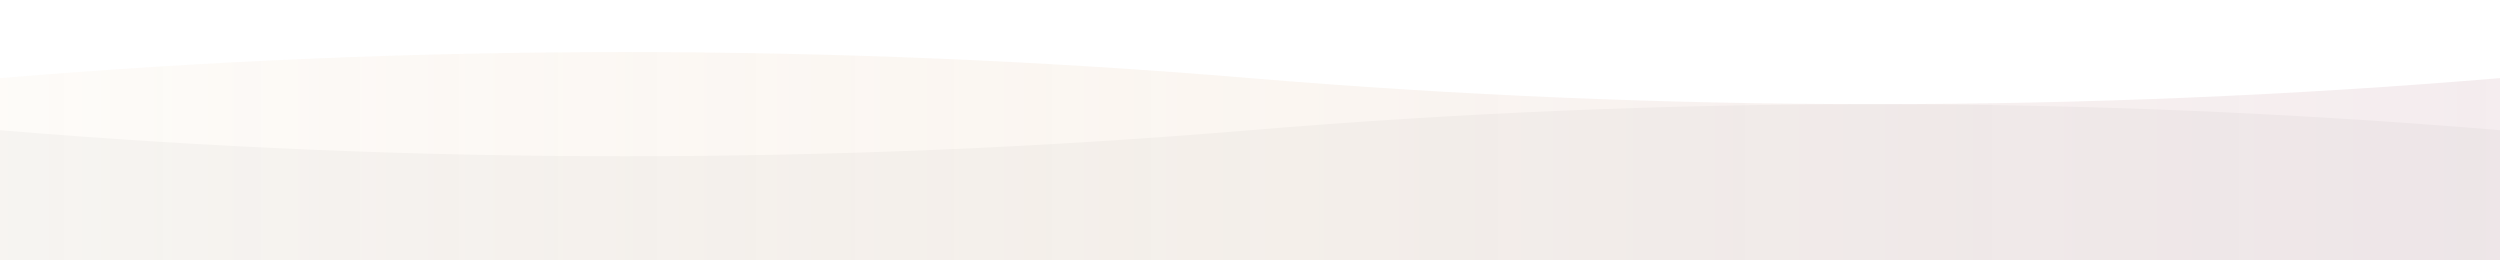 <svg width="1920" height="200" viewBox="0 0 1920 200" fill="none" xmlns="http://www.w3.org/2000/svg" preserveAspectRatio="none">
  <!-- Decorative wave for footer -->
  <defs>
    <linearGradient id="footerWaveGradient" x1="0%" y1="0%" x2="100%" y2="0%">
      <stop offset="0%" style="stop-color:#F5E6D3;stop-opacity:0.15" />
      <stop offset="50%" style="stop-color:#D4A574;stop-opacity:0.1" />
      <stop offset="100%" style="stop-color:#7D1935;stop-opacity:0.08" />
    </linearGradient>
  </defs>
  
  <path d="M0,60 Q480,20 960,60 T1920,60 L1920,200 L0,200 Z" fill="url(#footerWaveGradient)"/>
  <path d="M0,100 Q480,140 960,100 T1920,100 L1920,200 L0,200 Z" fill="#1F1C18" opacity="0.03"/>
</svg>
